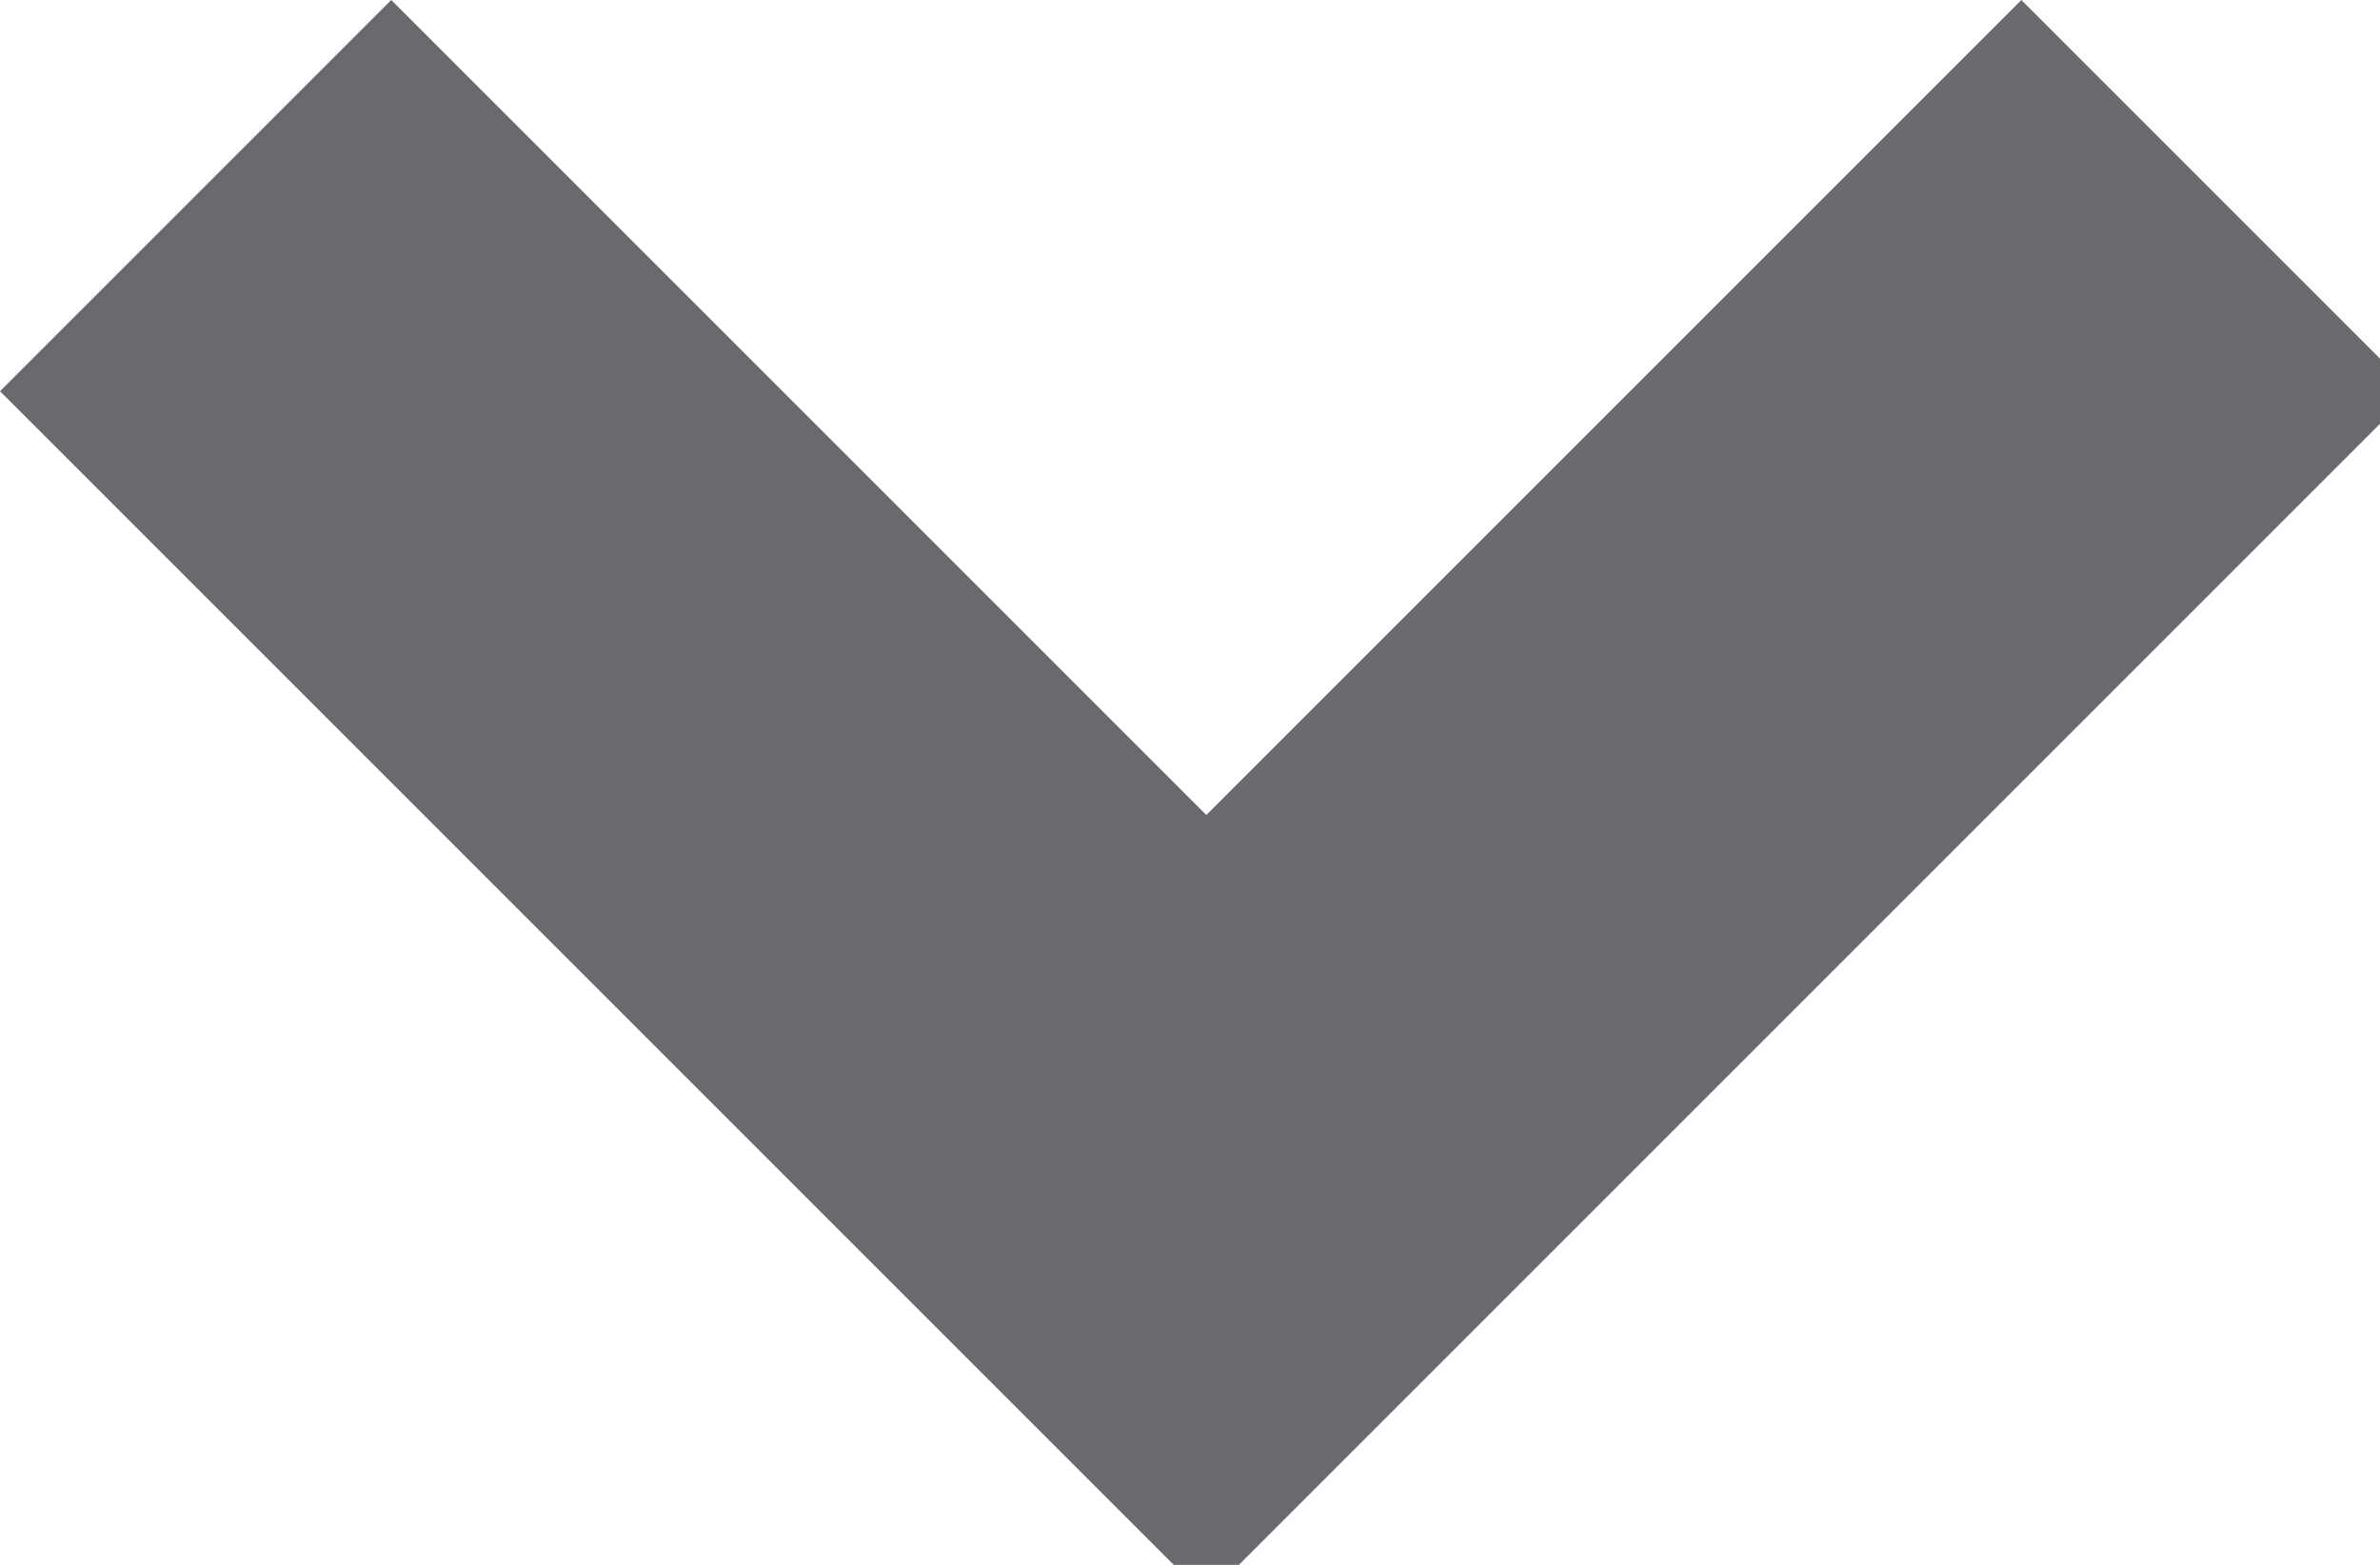 <?xml version="1.0" encoding="utf-8"?>
<!-- Generator: Adobe Illustrator 22.0.0, SVG Export Plug-In . SVG Version: 6.00 Build 0)  -->
<svg version="1.1" id="Layer_1" xmlns="http://www.w3.org/2000/svg" xmlns:xlink="http://www.w3.org/1999/xlink" x="0px" y="0px"
	 viewBox="0 0 7.3 4.8" style="enable-background:new 0 0 7.3 4.8;" xml:space="preserve">
<style type="text/css">
	.st0{fill:#696A6D;}
</style>
<path class="st0" d="M1.2,0L0,1.2l3.7,3.7l3.7-3.7L6.2,0L3.7,2.5L1.2,0z"/>
</svg>
